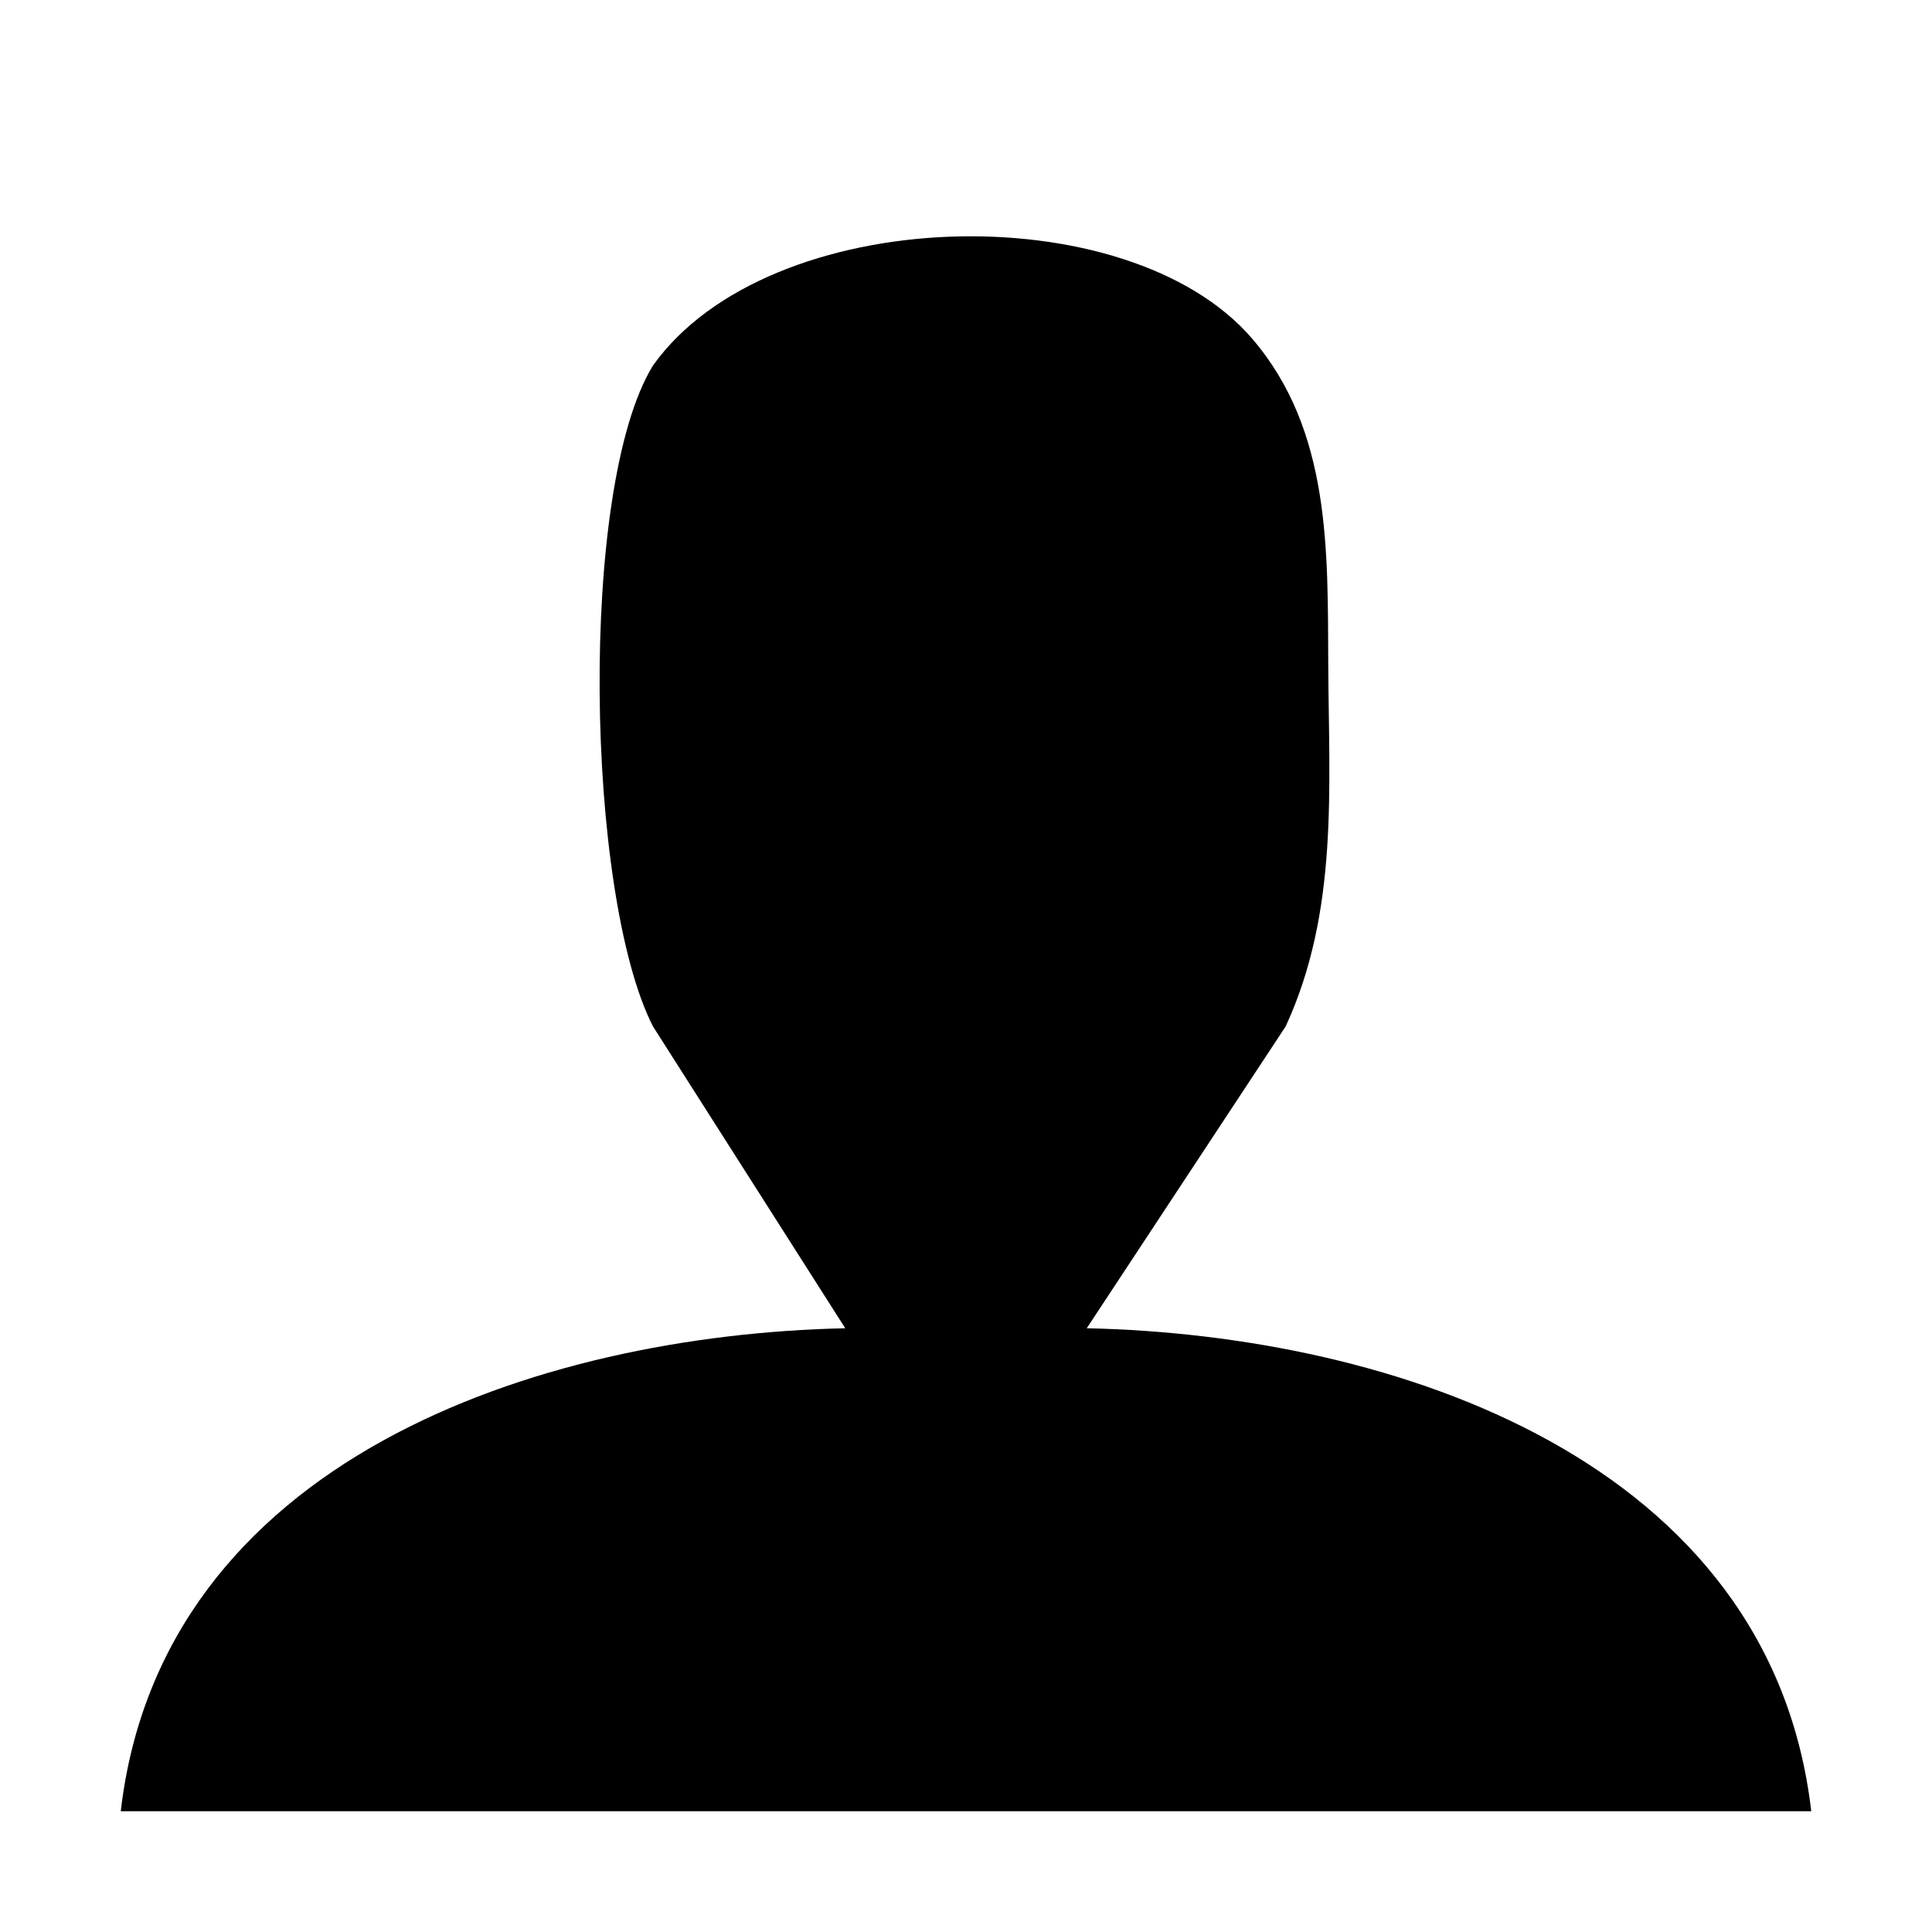 <?xml version="1.0" encoding="UTF-8" standalone="no"?>
<!DOCTYPE svg PUBLIC "-//W3C//DTD SVG 20010904//EN"
              "http://www.w3.org/TR/2001/REC-SVG-20010904/DTD/svg10.dtd">

<svg xmlns="http://www.w3.org/2000/svg"
     width="0.889in" height="0.889in"
     viewBox="0 0 64 64">
  <path id="Selection"
        stroke-width="3"
        d="M 28.00,44.00
           C 28.00,44.00 21.63,34.00 21.63,34.00
             19.40,29.63 19.15,16.14 21.63,12.11
             25.46,6.73 37.36,6.40 41.49,11.23
             44.09,14.27 43.98,18.25 44.00,22.00
             44.02,26.10 44.35,30.18 42.59,34.00
             42.59,34.00 36.00,44.00 36.00,44.00
             46.20,44.22 58.65,48.38 60.00,60.00
             60.00,60.00 4.00,60.00 4.00,60.00
             5.35,48.38 17.80,44.22 28.00,44.00 Z" />
</svg>
